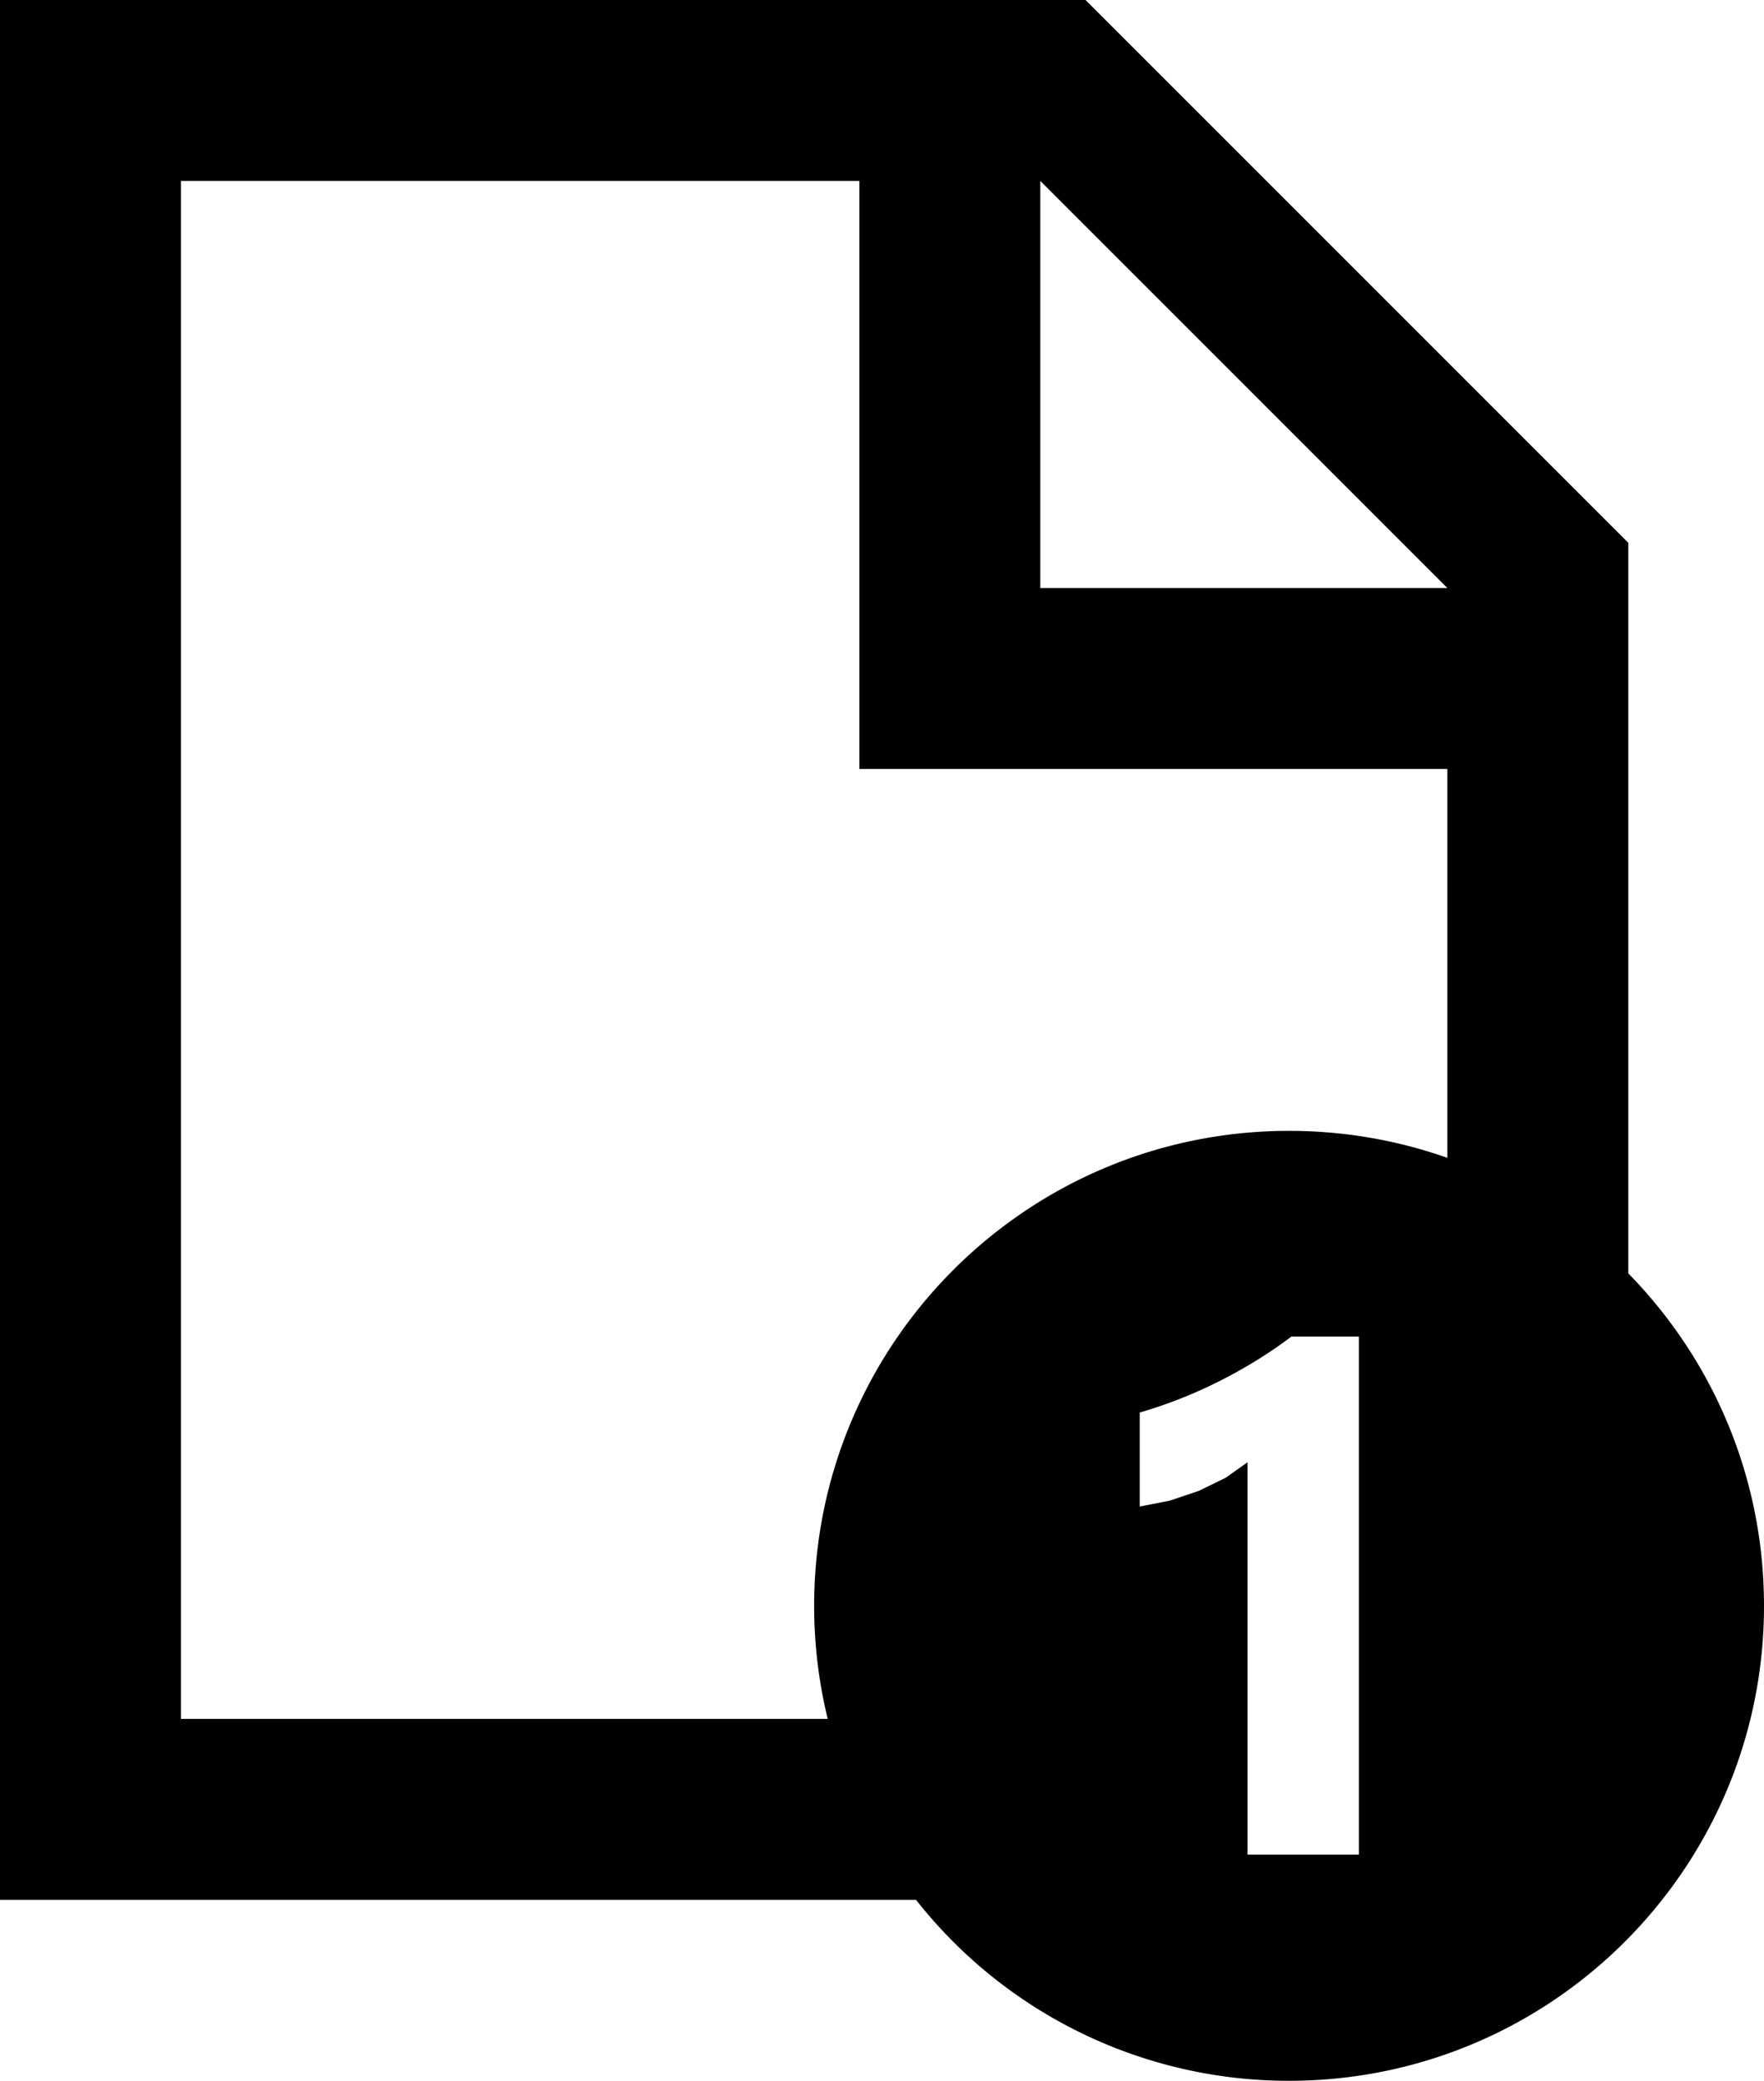 <svg xmlns="http://www.w3.org/2000/svg" viewBox="0 0 39 46.003"><path d="M0 0h24l12 12v16.151c1.856 1.894 3 4.488 3 7.349C39 41.299 34.299 46 28.5 46a10.481 10.481 0 0 1-8.247-4H0V0zm4 4v34h14.3c-.196-.801-.3-1.639-.3-2.5C18 29.701 22.701 25 28.5 25c1.227 0 2.405.21 3.5.597V17H19V4H4zm19 0v9h9l-9-9zm7.043 25.547h-1.492c-.459.349-.972.669-1.54.96a10.37 10.37 0 0 1-1.813.72v2.078l.664-.13.649-.219.59-.289.48-.34V41h2.462V29.547z"/></svg>